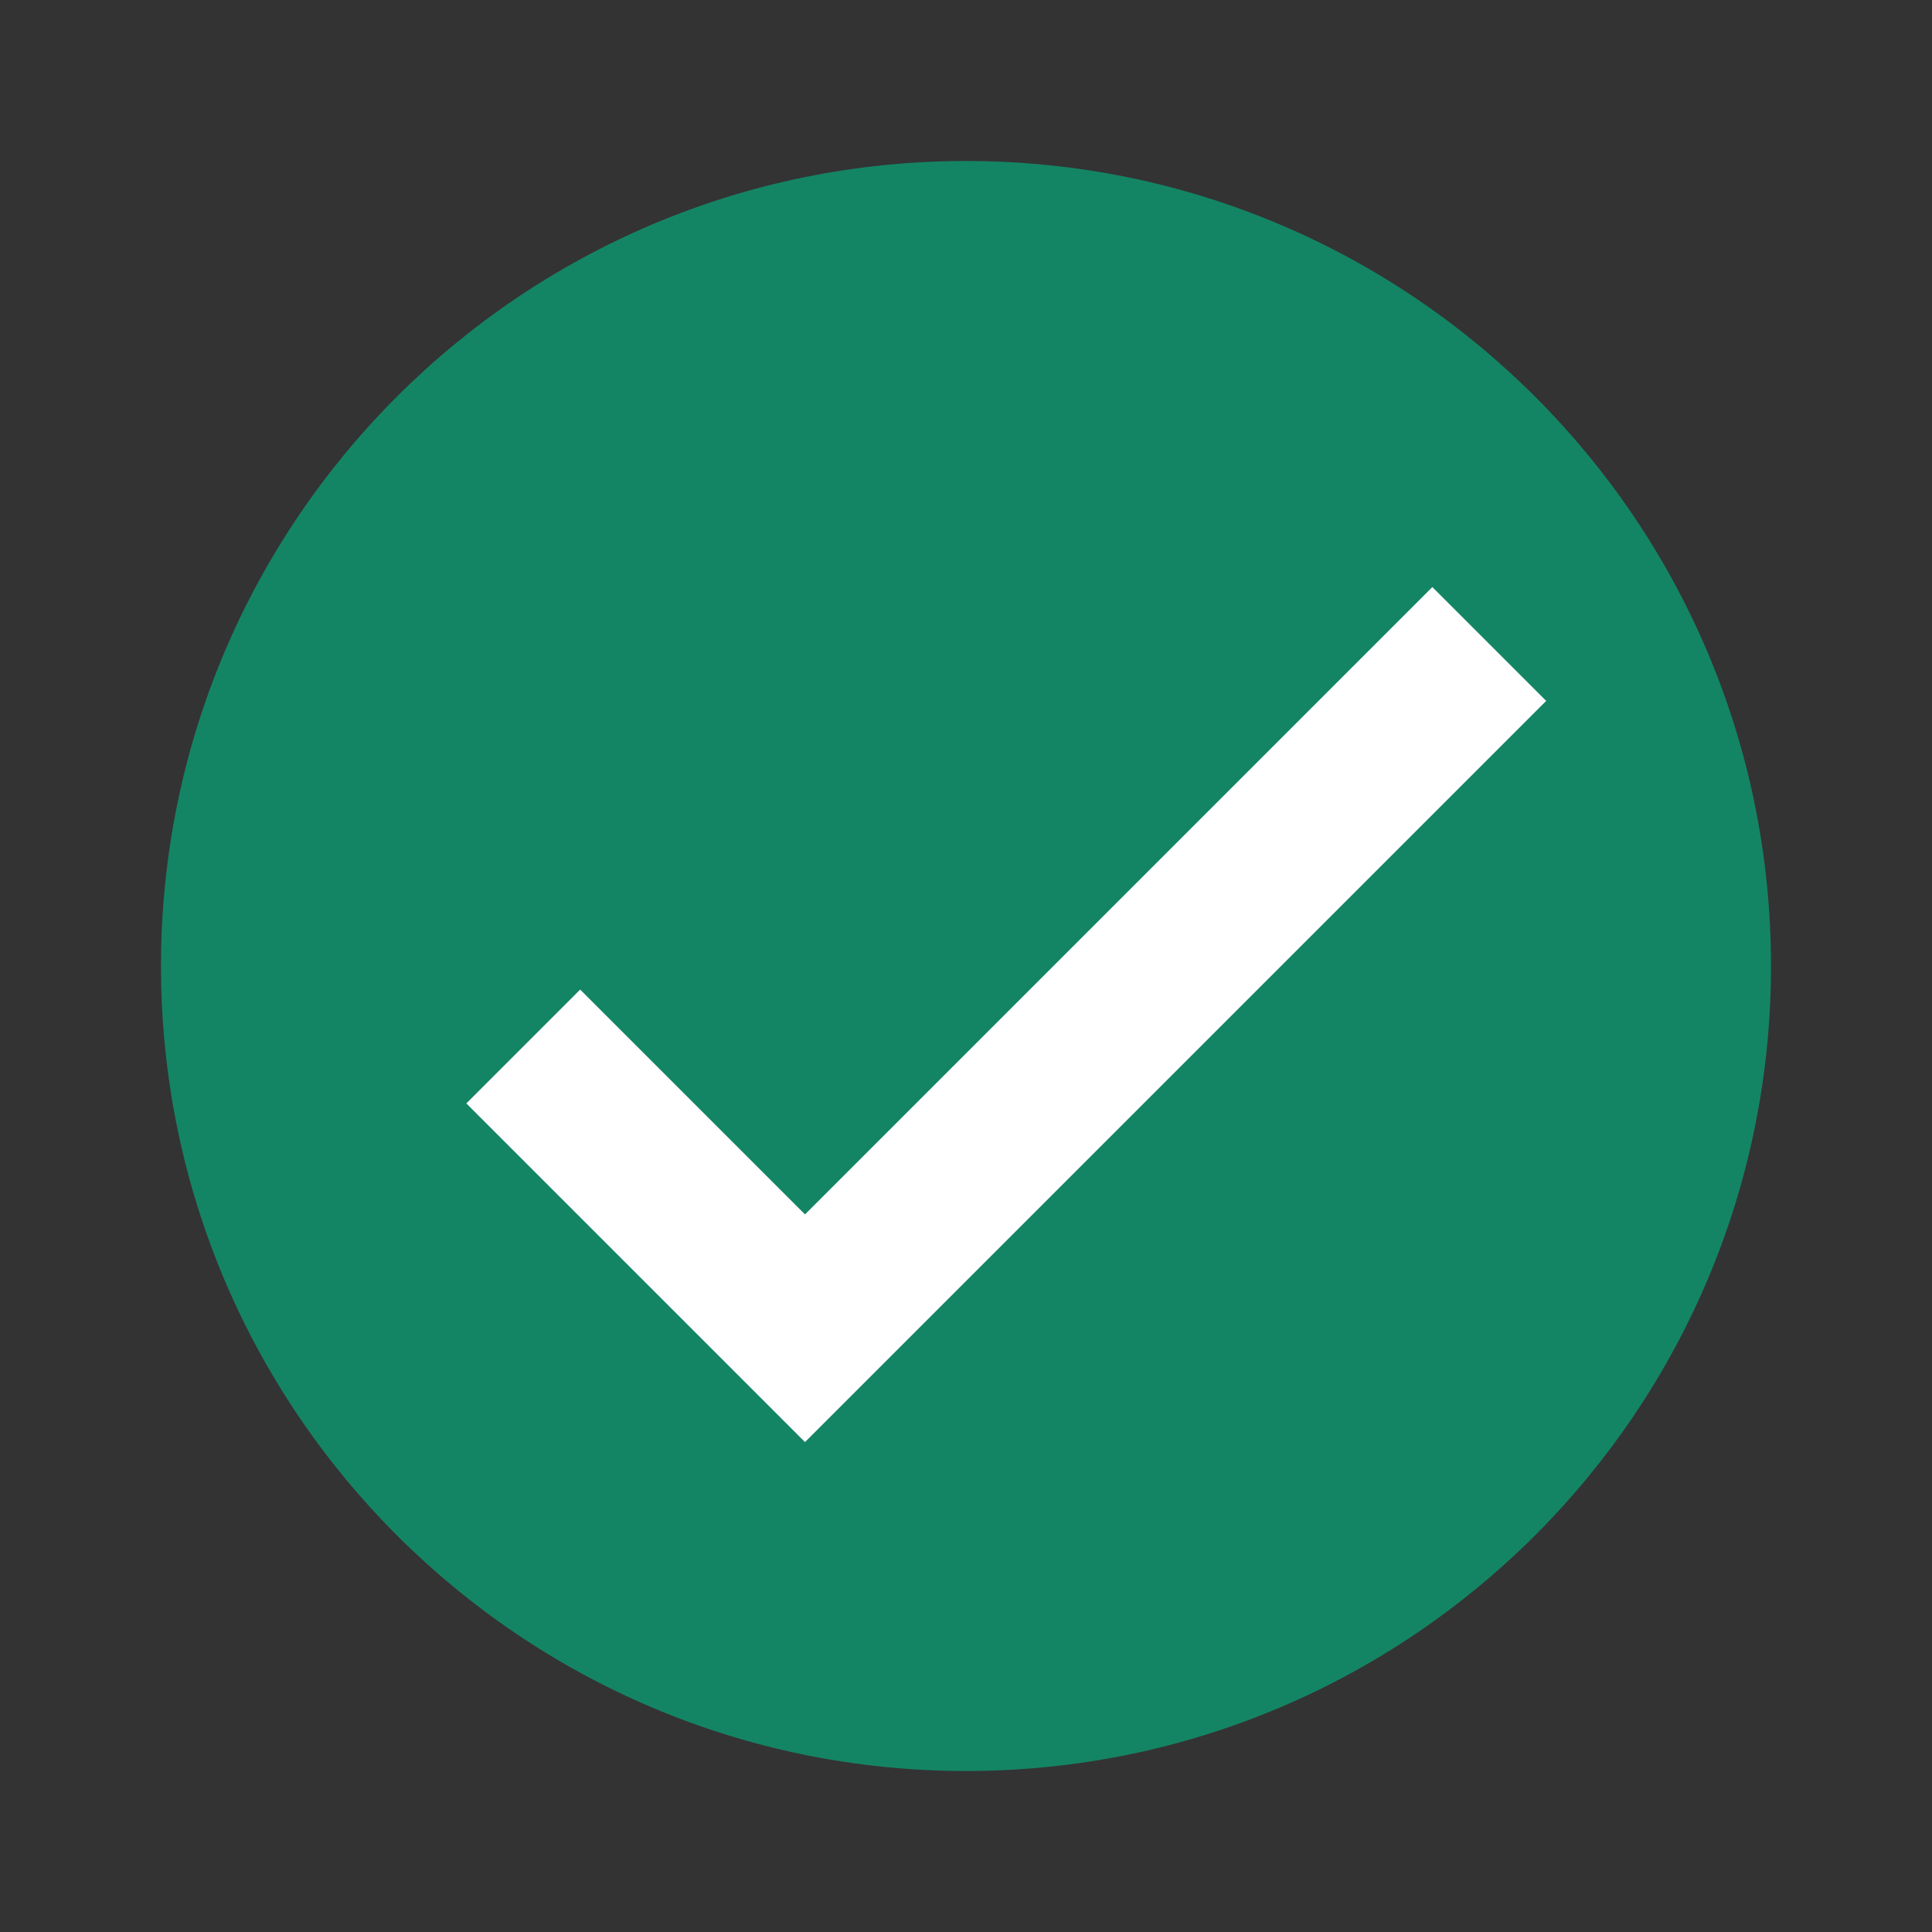 <svg width="24" height="24" viewBox="0 0 24 24" fill="none" xmlns="http://www.w3.org/2000/svg">
    <rect x="0" y="0" width="24" height="24" fill="#333333" stroke="none"/>
    <path d="M22 12c0 5.523-4.477 10-10 10S2 17.523 2 12 6.477 2 12 2s10 4.477 10 10z" fill="#148564"/>
    <path fill-rule="evenodd" clip-rule="evenodd" d="M19.207 8.707 10 17.914l-4.207-4.207 1.414-1.414L10 15.086l7.793-7.793 1.414 1.414z" fill="#fff"/>
</svg>
